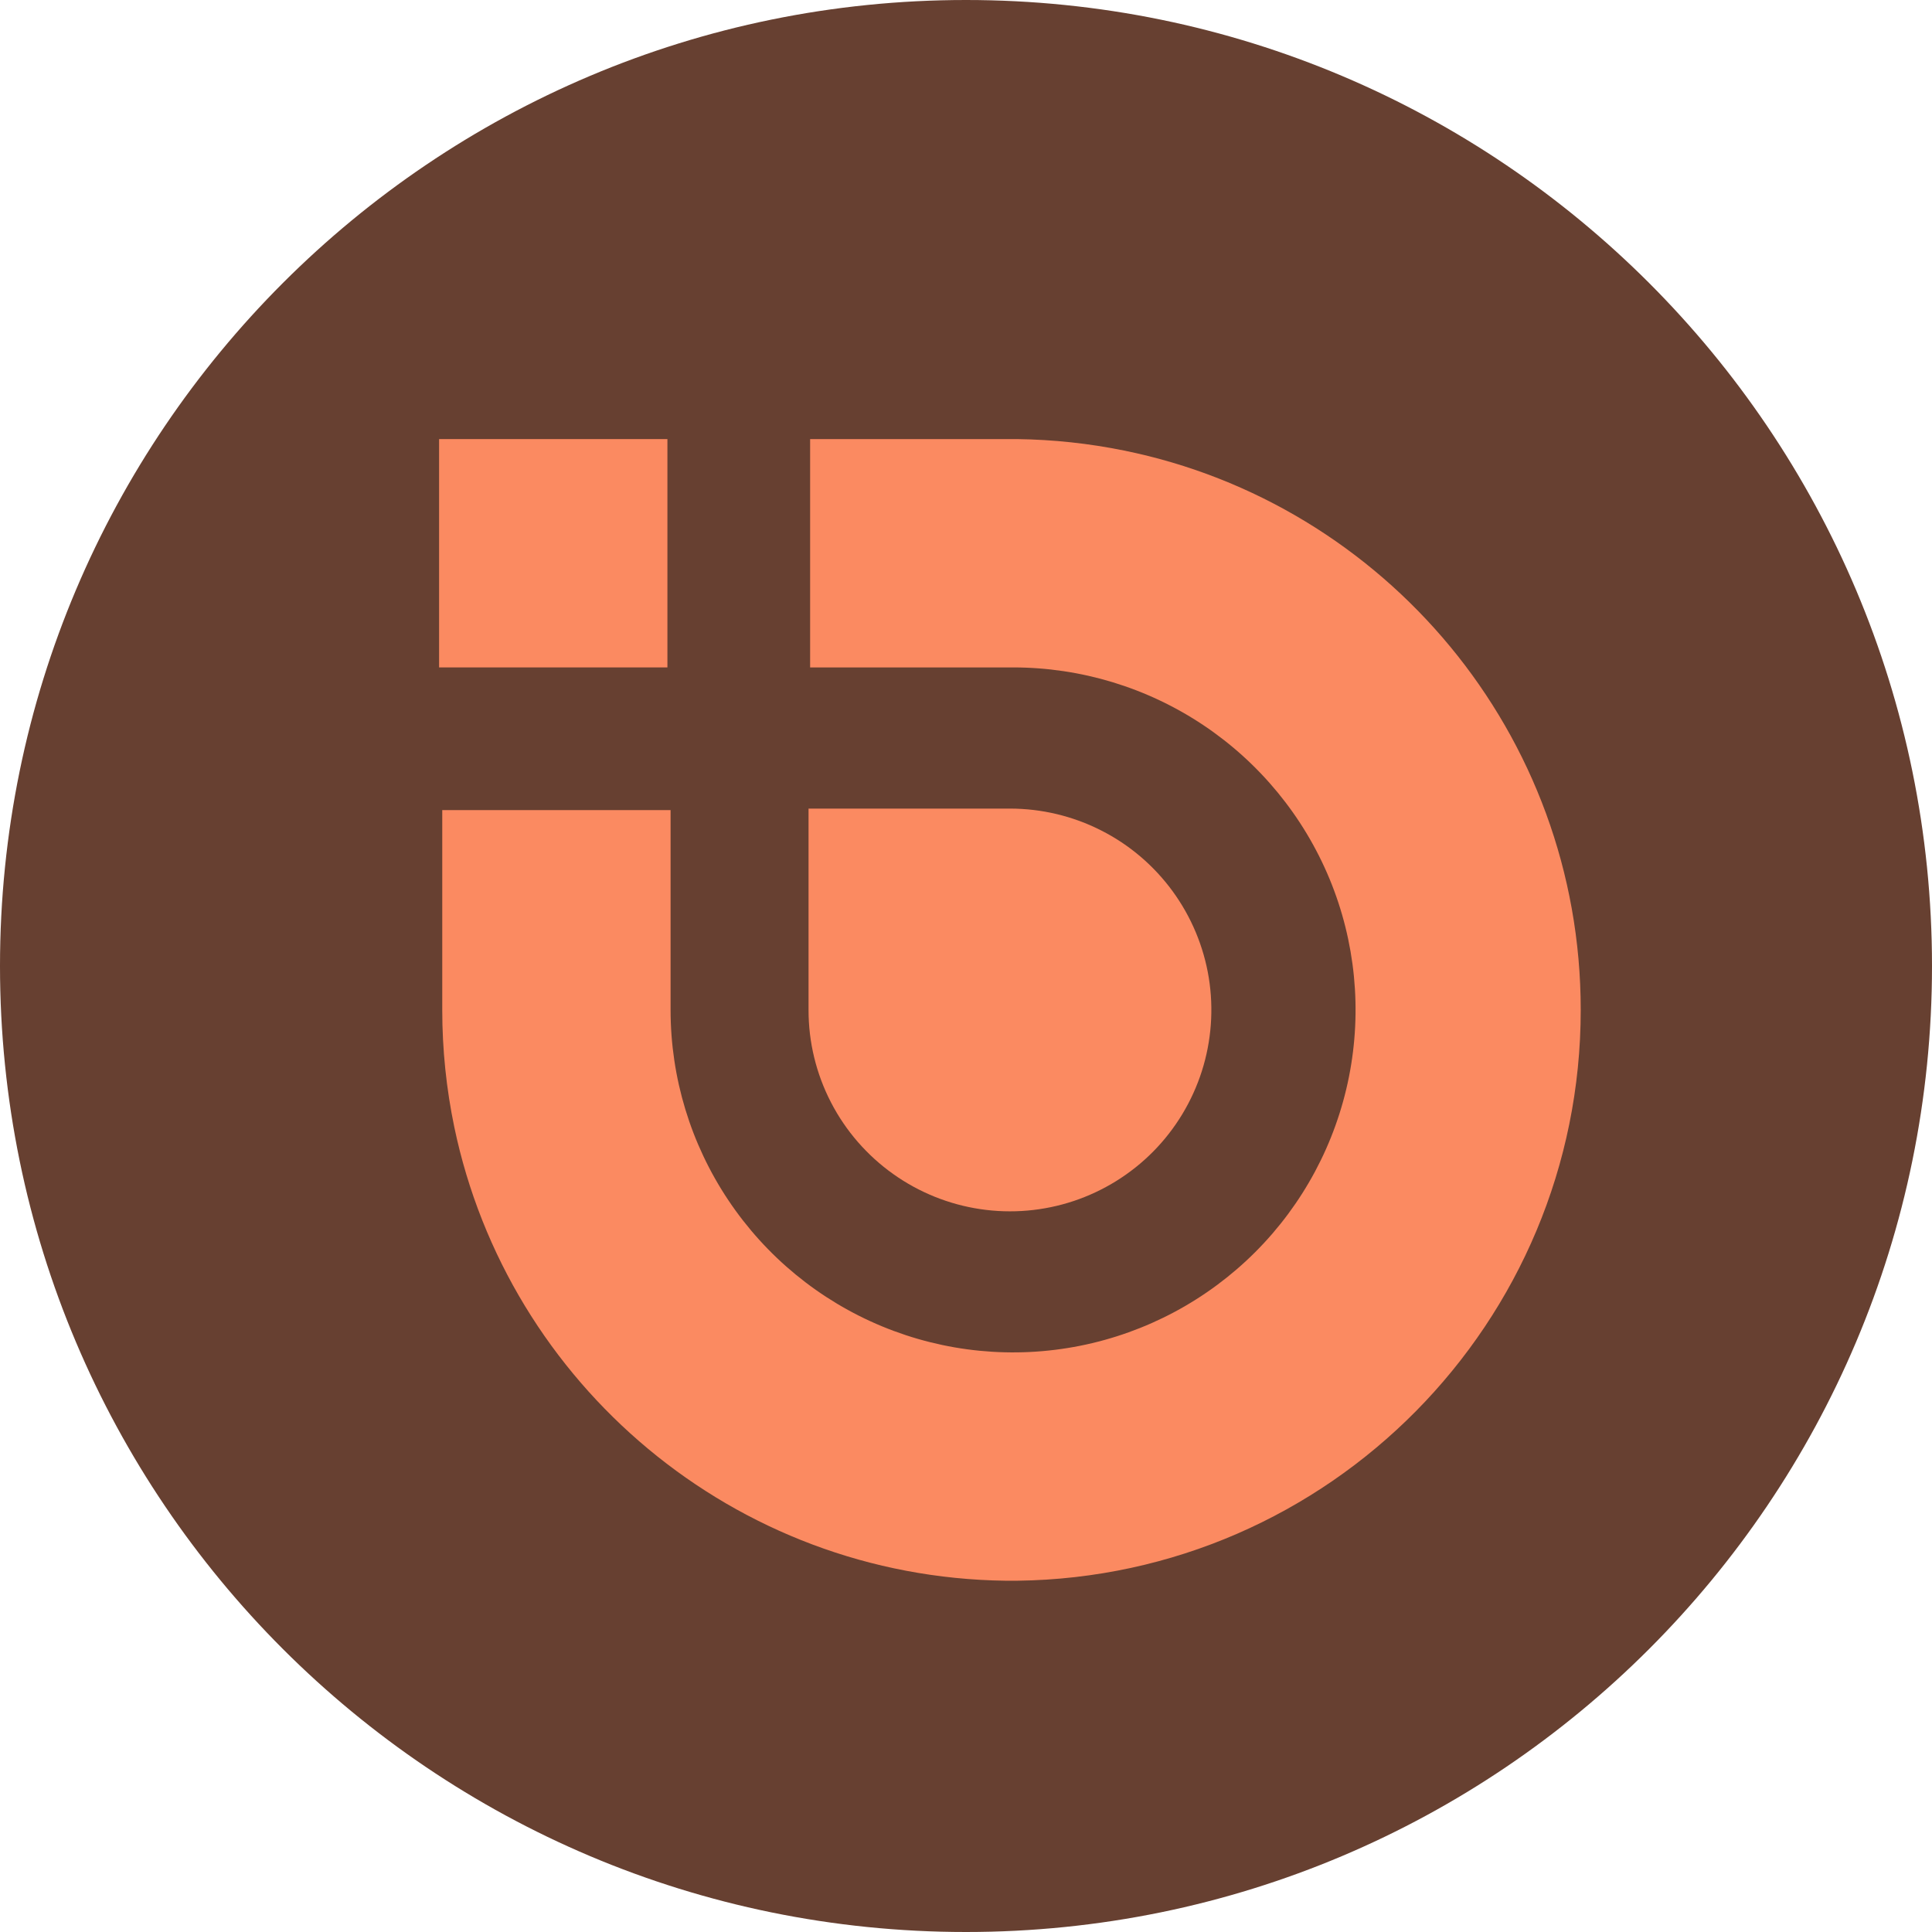 <svg width="44" height="44" viewBox="0 0 44 44" fill="none" xmlns="http://www.w3.org/2000/svg">
  <g clip-path="url(#clip0_10369_52568)">
    <path
      d="M22 44C34.15 44 44 34.15 44 22C44 9.85 34.15 0 22 0C9.85 0 0 9.85 0 22C0 34.15 9.85 44 22 44Z"
      fill="#674031" />
    <path d="M15.2 10H10V15.2H15.2V10Z" fill="#FB8A61" />
    <path
      d="M25.6 10.261C24.799 10.098 23.985 10.011 23.169 10H18.45V15.2H23.072C24.615 15.2 26.123 15.658 27.406 16.515C28.688 17.372 29.688 18.59 30.279 20.015C30.869 21.44 31.023 23.009 30.722 24.522C30.421 26.035 29.678 27.425 28.588 28.515C27.497 29.606 26.107 30.349 24.594 30.65C23.081 30.951 21.513 30.797 20.087 30.206C18.662 29.616 17.444 28.616 16.587 27.333C15.73 26.051 15.272 24.543 15.272 23V18.45H10.072V23C10.072 23.898 10.164 24.793 10.347 25.672C11.568 31.517 16.715 35.921 22.904 36H23.169C30.27 35.91 36 30.124 36 23C36 16.711 31.534 11.465 25.6 10.261Z"
      fill="#FB8A61" />
    <path
      d="M22.325 27.537C21.611 27.431 20.932 27.157 20.344 26.739C19.747 26.315 19.26 25.755 18.924 25.104C18.588 24.454 18.413 23.732 18.414 23V18.415H23C23.722 18.415 24.433 18.585 25.077 18.912C25.721 19.238 26.278 19.712 26.704 20.295C27.13 20.878 27.413 21.553 27.529 22.265C27.644 22.978 27.59 23.708 27.371 24.395C27.151 25.083 26.773 25.709 26.266 26.223C25.759 26.737 25.137 27.123 24.453 27.352C23.768 27.58 23.039 27.644 22.325 27.537Z"
      fill="#FB8A61" />
  </g>
  <defs>
    <clipPath id="clip0_10369_52568">
      <rect width="44" height="44" fill="white" />
    </clipPath>
  </defs>
</svg>